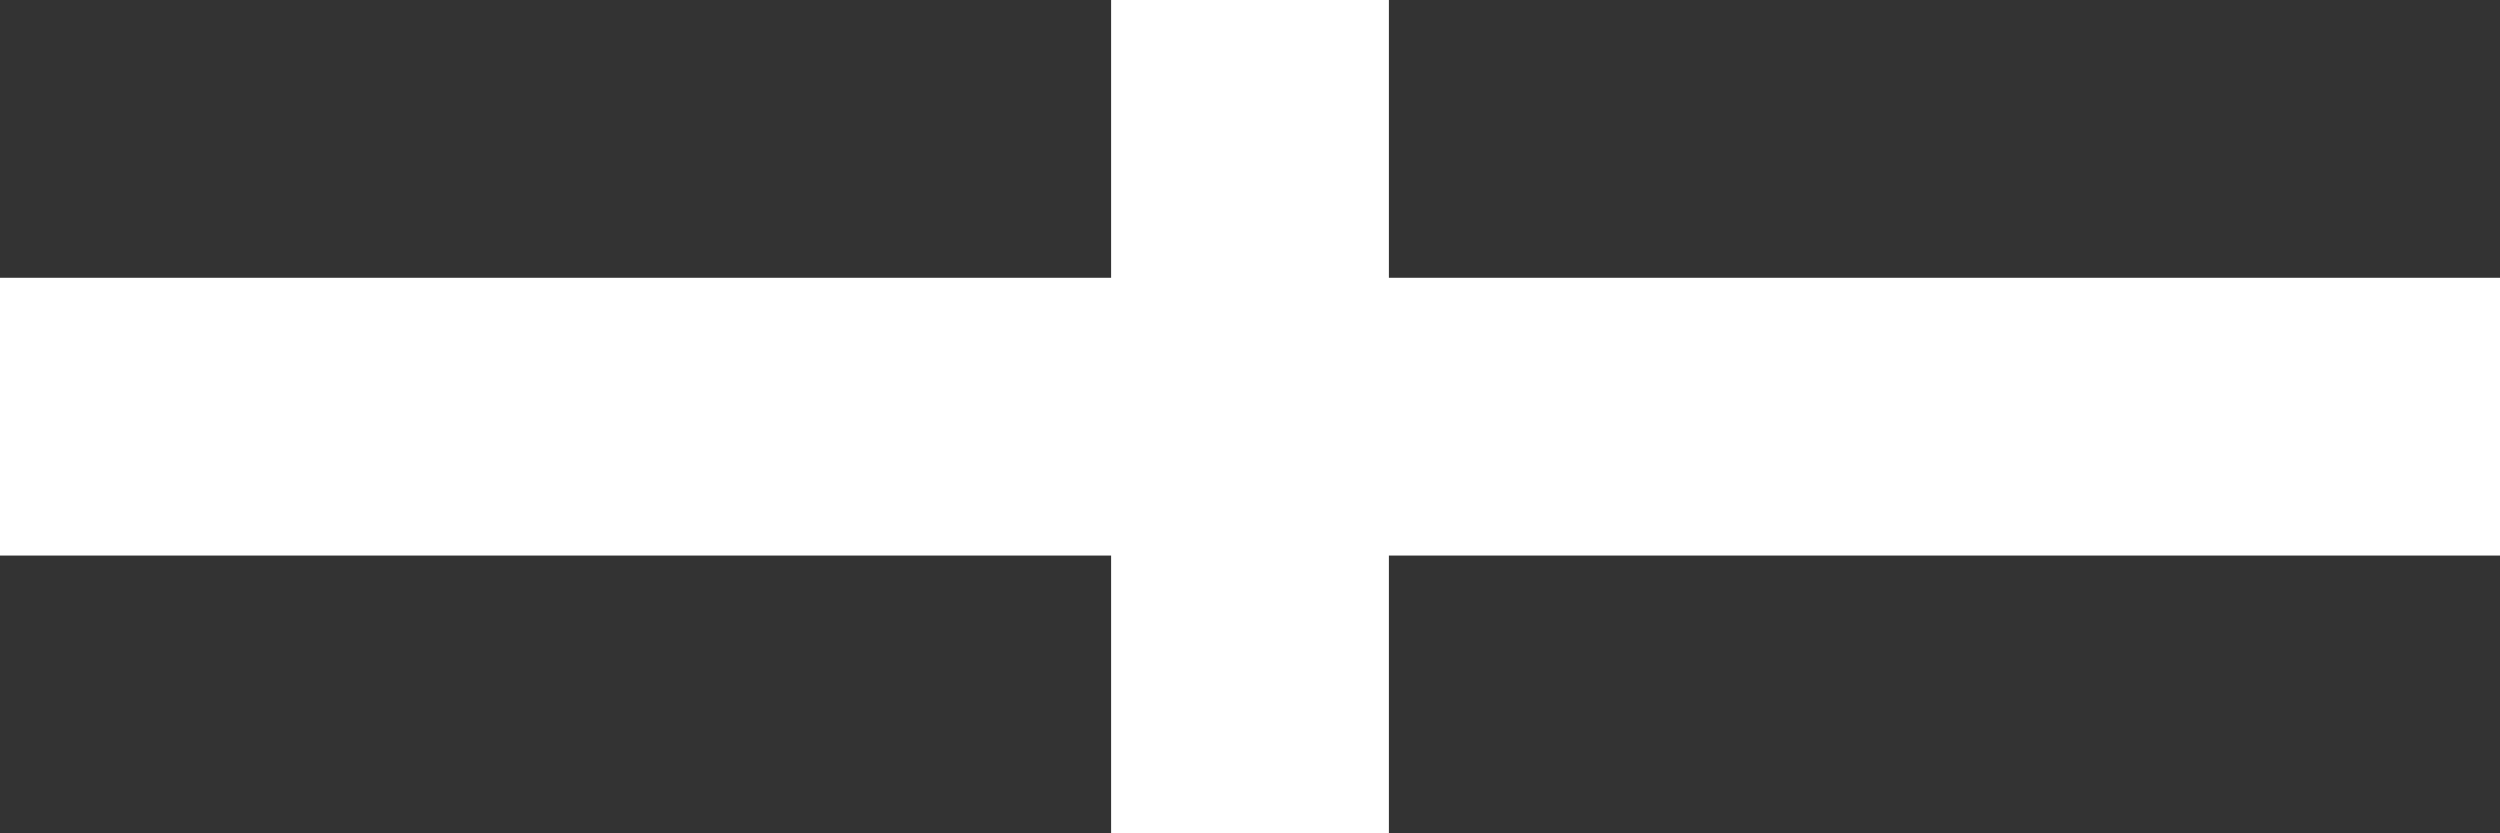 <?xml version="1.0" encoding="UTF-8"?>
<svg width="18px" height="6px" viewBox="0 0 18 6" version="1.1" xmlns="http://www.w3.org/2000/svg" xmlns:xlink="http://www.w3.org/1999/xlink">
    <!-- Generator: Sketch 49.1 (51147) - http://www.bohemiancoding.com/sketch -->
    <title>Combined Shape</title>
    <desc>Created with Sketch.</desc>
    <defs></defs>
    <g id="Page-1" stroke="none" stroke-width="1" fill="none" fill-rule="evenodd">
        <g id="---" transform="translate(-6, -12)" fill="#333333">
            <path d="M14,14 L10.9,14 L9.1,14 L6,14 L6,12 L9.1,12 L10.9,12 L14,12 L14,14 Z M14,18 L10.9,18 L9.1,18 L6,18 L6,16 L9.1,16 L10.9,16 L14,16 L14,18 Z M24,14 L20.9,14 L19.1,14 L16,14 L16,12 L19.1,12 L20.9,12 L24,12 L24,14 Z M24,18 L20.9,18 L19.1,18 L16,18 L16,16 L19.1,16 L20.9,16 L24,16 L24,18 Z" id="Combined-Shape"></path>
        </g>
    </g>
</svg>